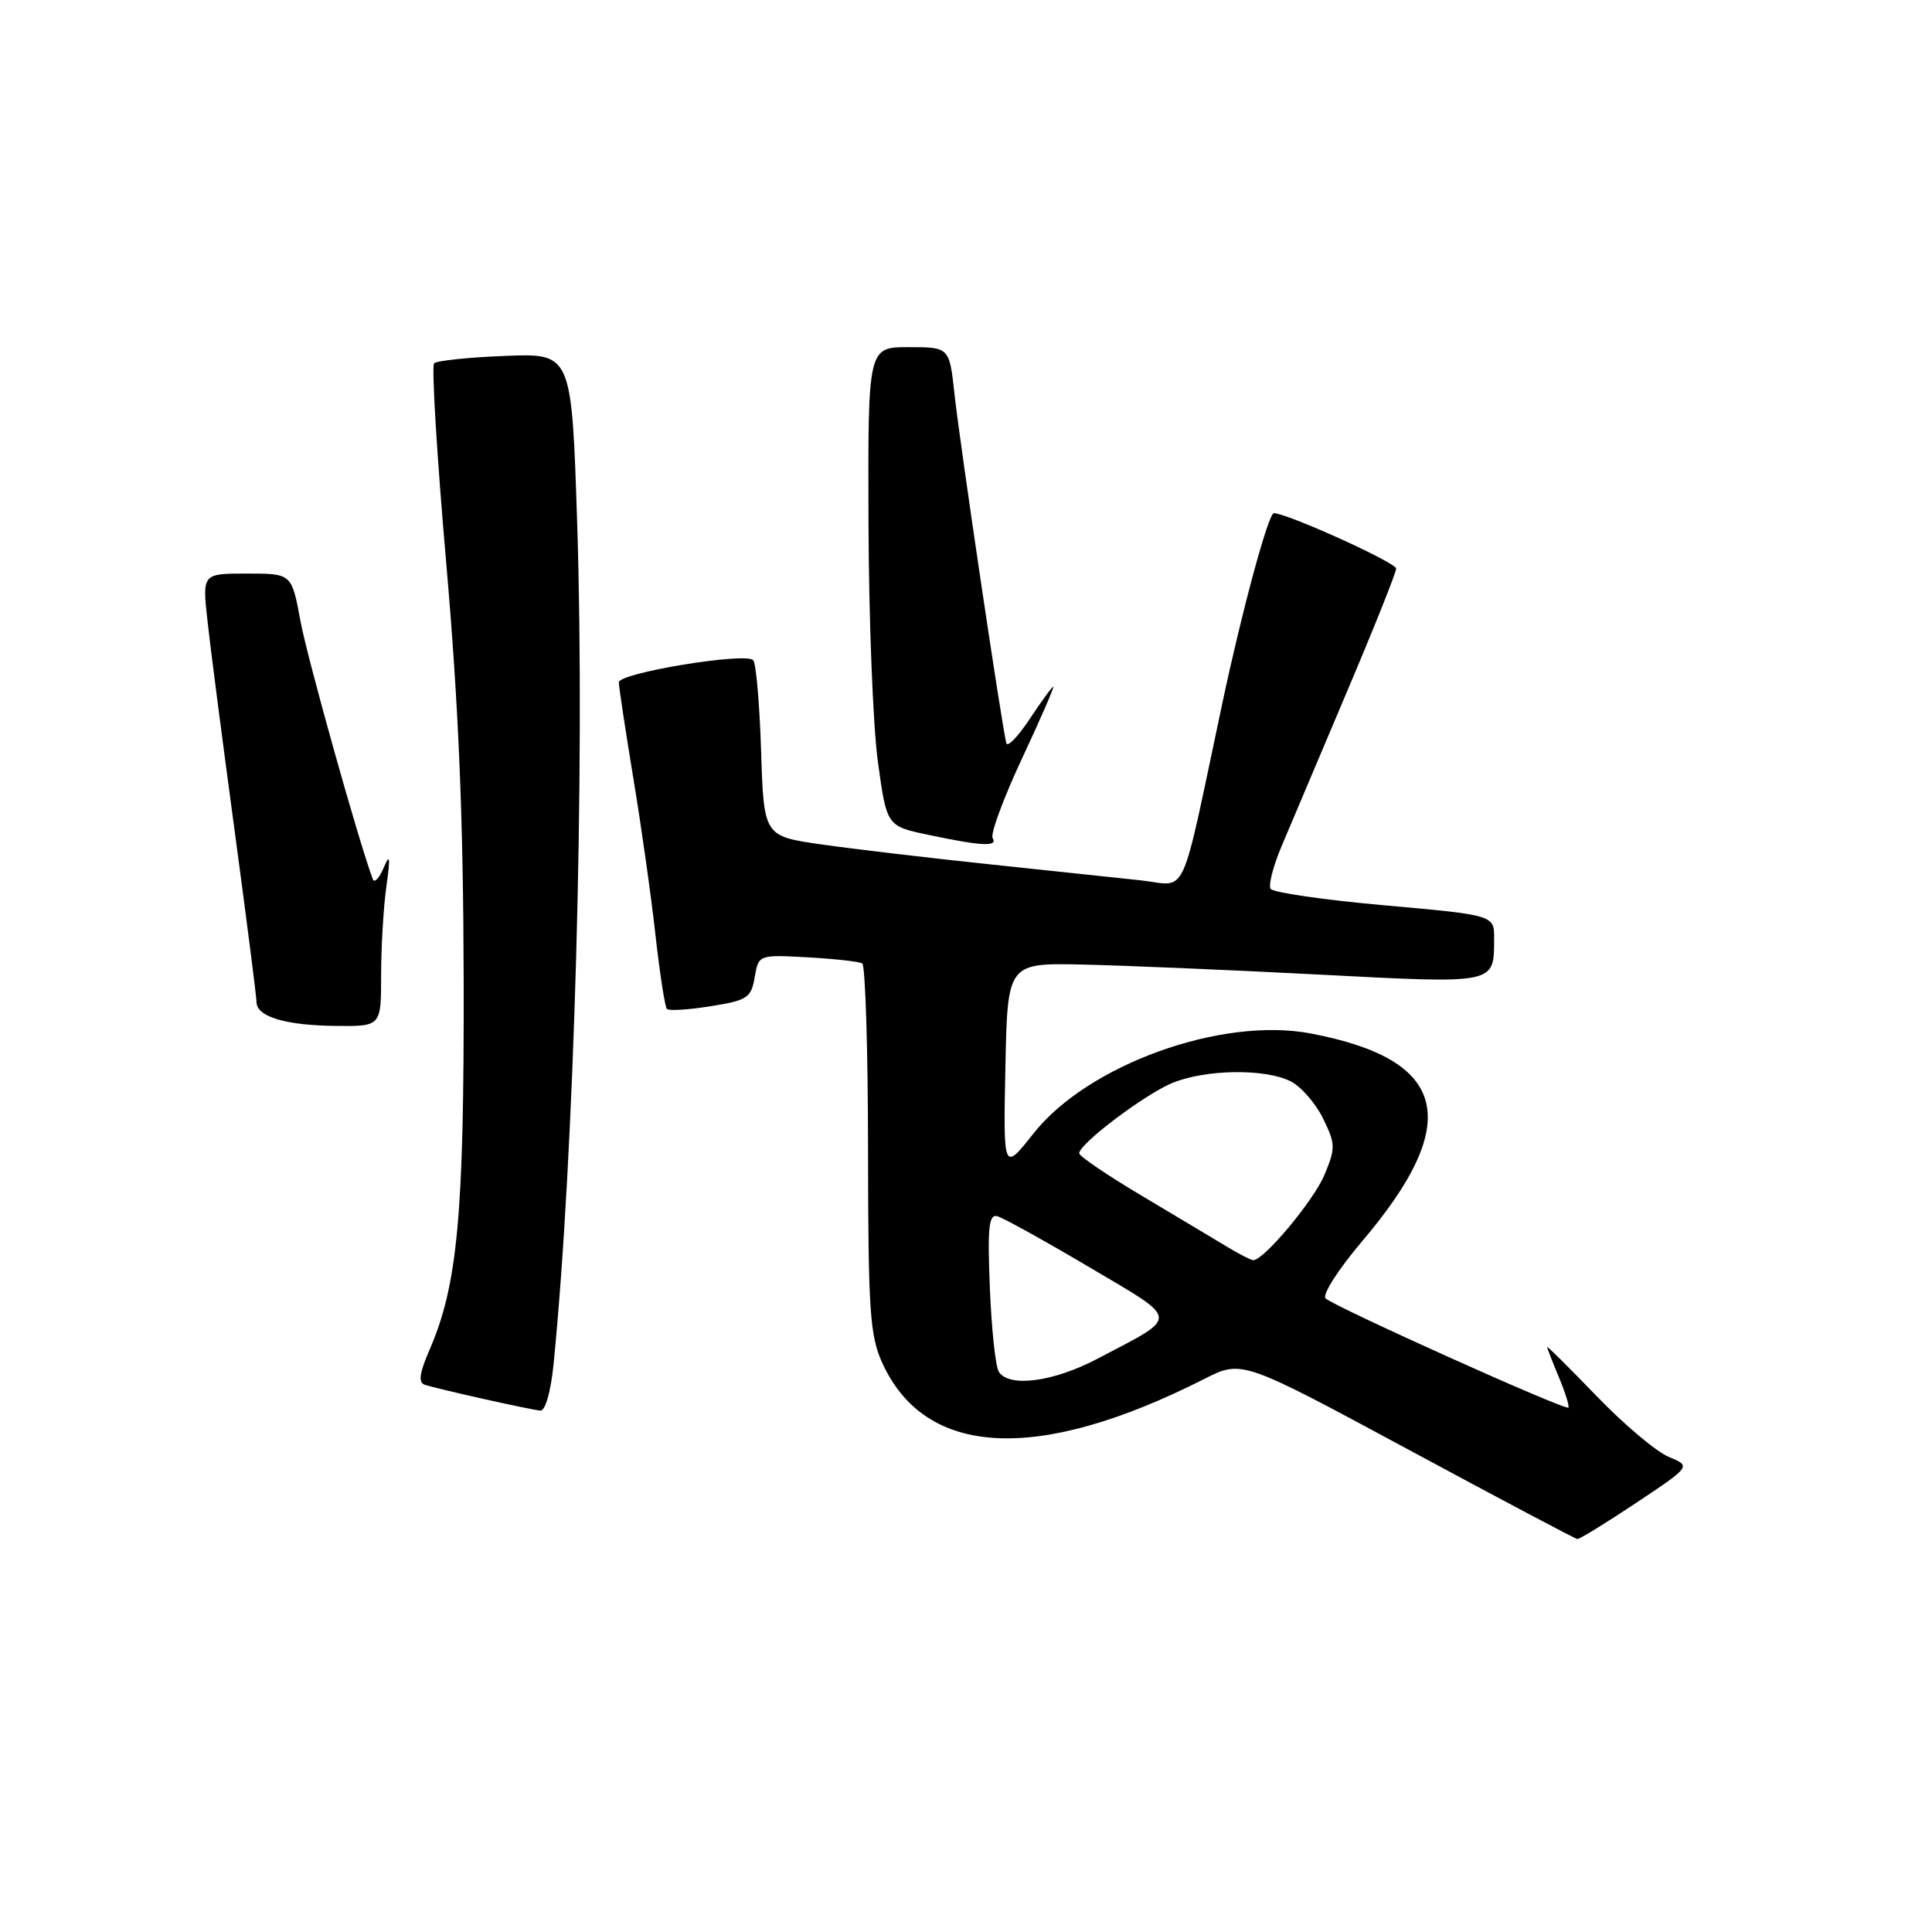 <?xml version="1.0" encoding="UTF-8" standalone="no"?>
<!DOCTYPE svg PUBLIC "-//W3C//DTD SVG 1.1//EN" "http://www.w3.org/Graphics/SVG/1.1/DTD/svg11.dtd" >
<svg xmlns="http://www.w3.org/2000/svg" xmlns:xlink="http://www.w3.org/1999/xlink" version="1.1" viewBox="0 0 256 256">
 <g >
 <path fill="currentColor"
d=" M 216.80 199.14 C 224.09 194.28 224.09 194.28 221.13 193.05 C 219.49 192.38 215.20 188.76 211.58 185.01 C 207.96 181.26 205.00 178.32 205.00 178.48 C 205.00 178.63 205.70 180.43 206.56 182.49 C 207.42 184.54 207.98 186.35 207.81 186.51 C 207.39 186.92 176.73 173.11 175.64 172.04 C 175.17 171.57 177.35 168.17 180.51 164.45 C 193.93 148.63 191.89 140.40 173.68 136.94 C 161.85 134.69 144.15 141.08 136.95 150.18 C 132.94 155.25 132.94 155.25 133.22 141.42 C 133.50 127.59 133.50 127.59 143.50 127.81 C 149.00 127.93 163.11 128.53 174.86 129.14 C 198.38 130.36 197.95 130.45 197.98 124.38 C 198.00 121.26 198.00 121.26 183.46 119.96 C 175.46 119.25 168.66 118.26 168.36 117.77 C 168.06 117.28 168.70 114.77 169.79 112.19 C 170.88 109.61 174.75 100.48 178.38 91.89 C 182.02 83.31 185.00 75.86 185.00 75.34 C 185.00 74.55 170.55 68.00 168.79 68.00 C 168.07 68.00 164.57 80.91 161.97 93.16 C 156.26 120.03 157.50 117.34 151.15 116.65 C 148.04 116.31 138.97 115.35 131.00 114.51 C 123.03 113.67 113.06 112.50 108.85 111.89 C 101.21 110.80 101.21 110.80 100.85 99.48 C 100.65 93.25 100.18 87.85 99.80 87.47 C 98.74 86.41 82.00 89.17 82.00 90.41 C 82.00 91.01 82.86 96.67 83.90 103.00 C 84.95 109.32 86.28 118.71 86.85 123.87 C 87.43 129.02 88.11 133.44 88.37 133.70 C 88.63 133.96 91.24 133.80 94.16 133.33 C 99.04 132.55 99.53 132.23 100.00 129.49 C 100.52 126.50 100.52 126.50 107.01 126.85 C 110.58 127.05 113.84 127.41 114.25 127.66 C 114.66 127.91 115.01 139.00 115.02 152.31 C 115.04 173.69 115.26 176.97 116.90 180.58 C 122.61 193.15 137.51 193.90 159.57 182.72 C 164.56 180.19 164.56 180.19 186.53 192.03 C 198.61 198.54 208.72 203.90 209.00 203.93 C 209.28 203.97 212.78 201.81 216.80 199.14 Z  M 73.35 180.75 C 76.09 153.35 77.54 101.77 76.48 69.36 C 75.75 46.81 75.75 46.81 66.96 47.16 C 62.12 47.34 57.88 47.79 57.52 48.14 C 57.17 48.49 57.89 60.42 59.13 74.64 C 60.78 93.71 61.39 108.24 61.44 130.00 C 61.50 160.92 60.64 170.25 56.94 178.80 C 55.57 181.95 55.39 183.20 56.29 183.49 C 58.10 184.08 70.33 186.81 71.61 186.91 C 72.26 186.96 72.99 184.38 73.35 180.75 Z  M 50.50 129.25 C 50.50 125.54 50.81 120.25 51.19 117.50 C 51.75 113.52 51.67 113.01 50.83 115.00 C 50.25 116.38 49.60 117.05 49.40 116.50 C 47.51 111.45 40.72 87.20 39.81 82.28 C 38.65 76.00 38.65 76.00 32.73 76.00 C 26.80 76.00 26.80 76.00 27.49 82.25 C 27.86 85.69 29.48 98.17 31.08 110.00 C 32.67 121.83 33.99 132.08 33.99 132.78 C 34.00 134.72 37.82 135.87 44.50 135.94 C 50.50 136.00 50.50 136.00 50.50 129.25 Z  M 131.53 111.05 C 131.21 110.52 132.95 105.80 135.40 100.55 C 137.86 95.30 139.73 91.00 139.56 91.00 C 139.40 91.00 138.00 92.91 136.46 95.24 C 134.92 97.57 133.52 99.03 133.35 98.49 C 132.84 96.82 127.20 58.90 126.48 52.25 C 125.80 46.00 125.80 46.00 120.40 46.00 C 115.00 46.00 115.00 46.00 115.08 69.25 C 115.12 82.04 115.68 96.32 116.33 100.98 C 117.50 109.46 117.50 109.46 123.00 110.62 C 130.11 112.12 132.26 112.22 131.53 111.05 Z  M 132.34 181.75 C 131.91 181.06 131.38 176.07 131.16 170.65 C 130.84 162.67 131.02 160.87 132.13 161.15 C 132.88 161.34 138.35 164.37 144.29 167.88 C 156.47 175.09 156.40 174.27 145.42 180.04 C 139.56 183.13 133.67 183.89 132.34 181.75 Z  M 162.50 165.15 C 160.85 164.15 155.79 161.13 151.25 158.42 C 146.71 155.72 143.00 153.20 143.00 152.82 C 143.00 151.57 151.60 145.07 155.29 143.52 C 159.68 141.69 167.56 141.56 171.00 143.27 C 172.38 143.96 174.31 146.17 175.30 148.18 C 176.97 151.59 176.98 152.11 175.50 155.67 C 174.07 159.09 167.44 167.03 166.05 166.98 C 165.75 166.97 164.15 166.15 162.50 165.15 Z "/>
</g>
</svg>